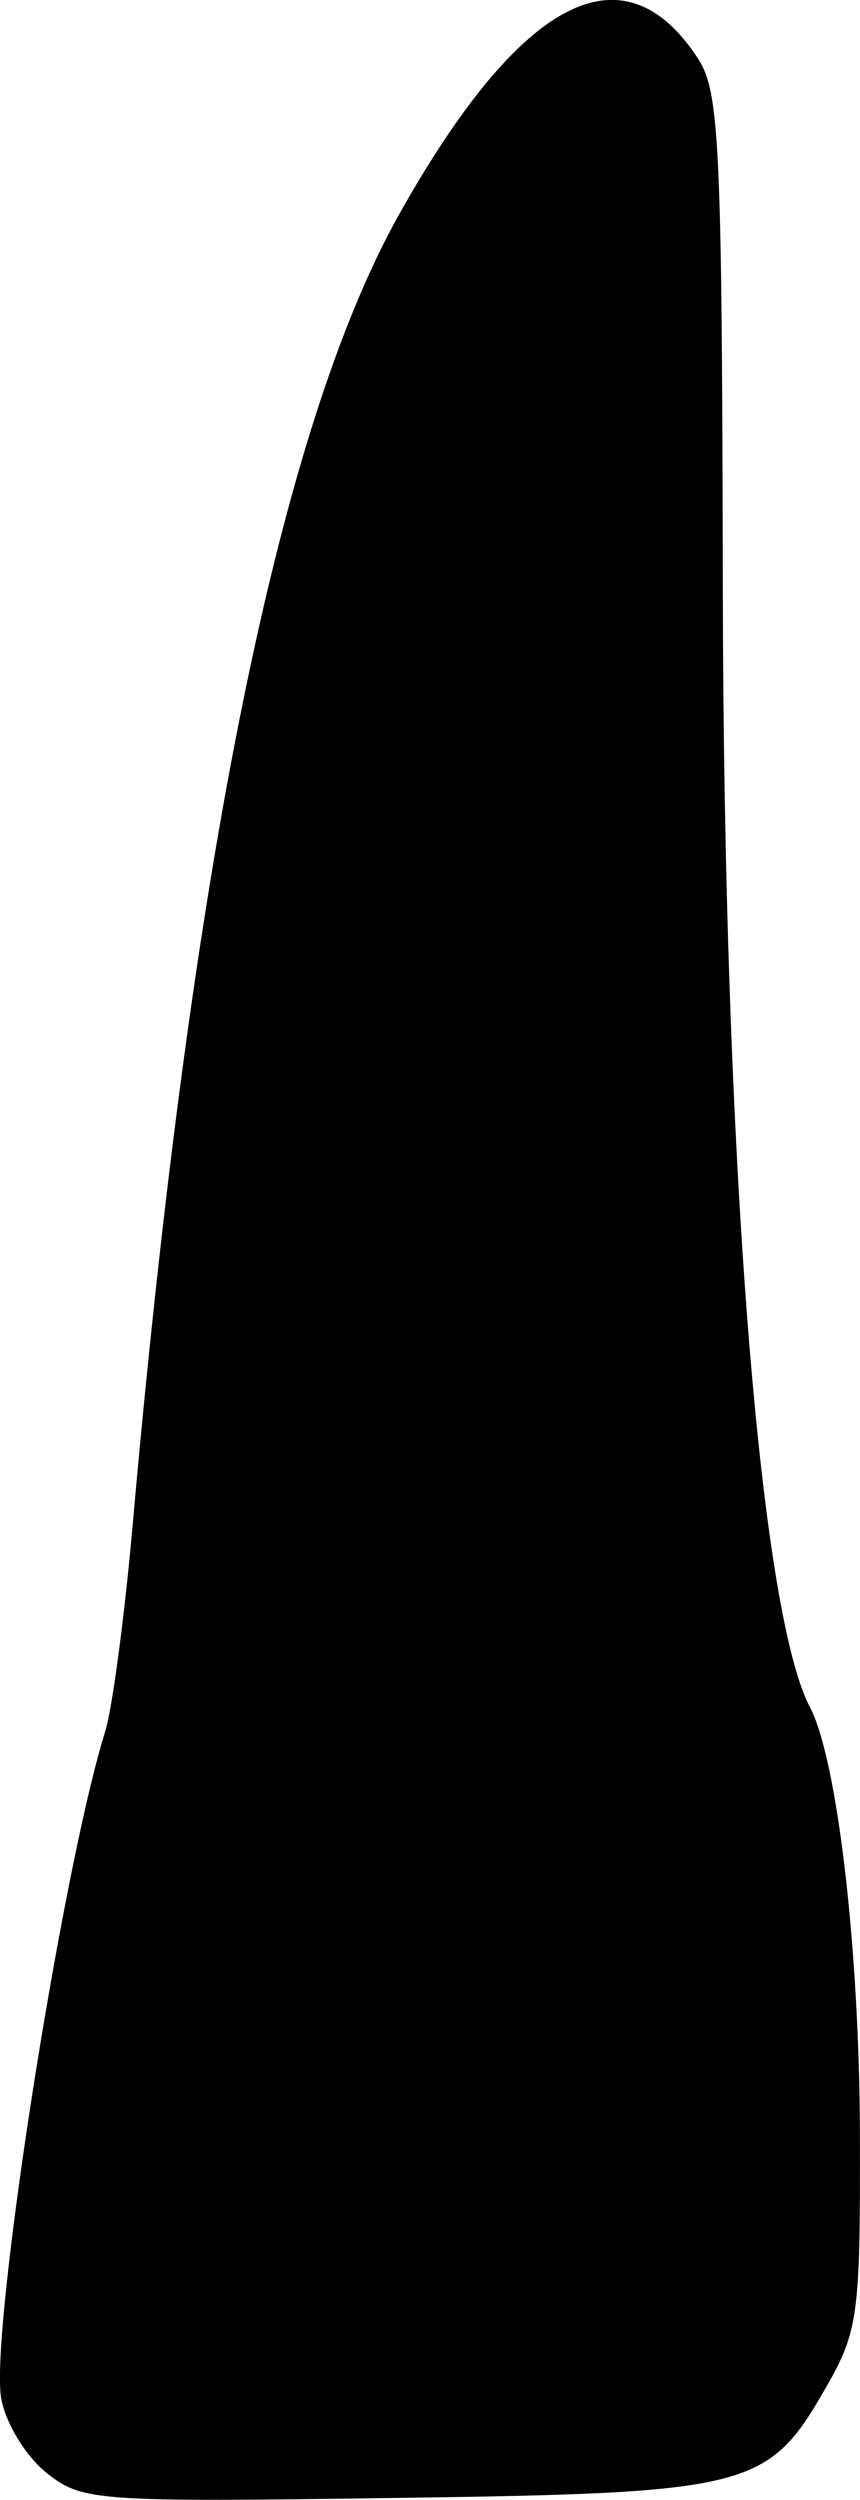 <?xml version="1.0" encoding="UTF-8" standalone="no"?>
<!-- Created with Inkscape (http://www.inkscape.org/) -->

<svg
   width="8.659mm"
   height="25.158mm"
   viewBox="0 0 8.659 25.158"
   version="1.1"
   id="svg5"
   xml:space="preserve"
   xmlns="http://www.w3.org/2000/svg"
   xmlns:svg="http://www.w3.org/2000/svg"><defs
     id="defs2" /><g
     id="layer1"
     transform="translate(-109.744,-43.499)"><path
       style="fill:#000000;stroke-width:0.139"
       d="m 110.216,68.388 c -0.208,-0.164 -0.412,-0.495 -0.459,-0.747 -0.121,-0.643 0.604,-5.294 1.046,-6.717 0.072,-0.23 0.197,-1.171 0.278,-2.092 0.589,-6.652 1.482,-11.039 2.683,-13.178 1.221,-2.175 2.255,-2.715 3.005,-1.57 0.221,0.337 0.245,0.856 0.253,5.399 0.01,5.651 0.368,10.227 0.877,11.197 0.275,0.524 0.498,2.426 0.503,4.288 0.005,1.83 -0.016,1.99 -0.342,2.559 -0.582,1.017 -0.753,1.061 -4.329,1.111 -3.02,0.042 -3.157,0.033 -3.516,-0.25 z"
       id="tooth09" /></g></svg>
